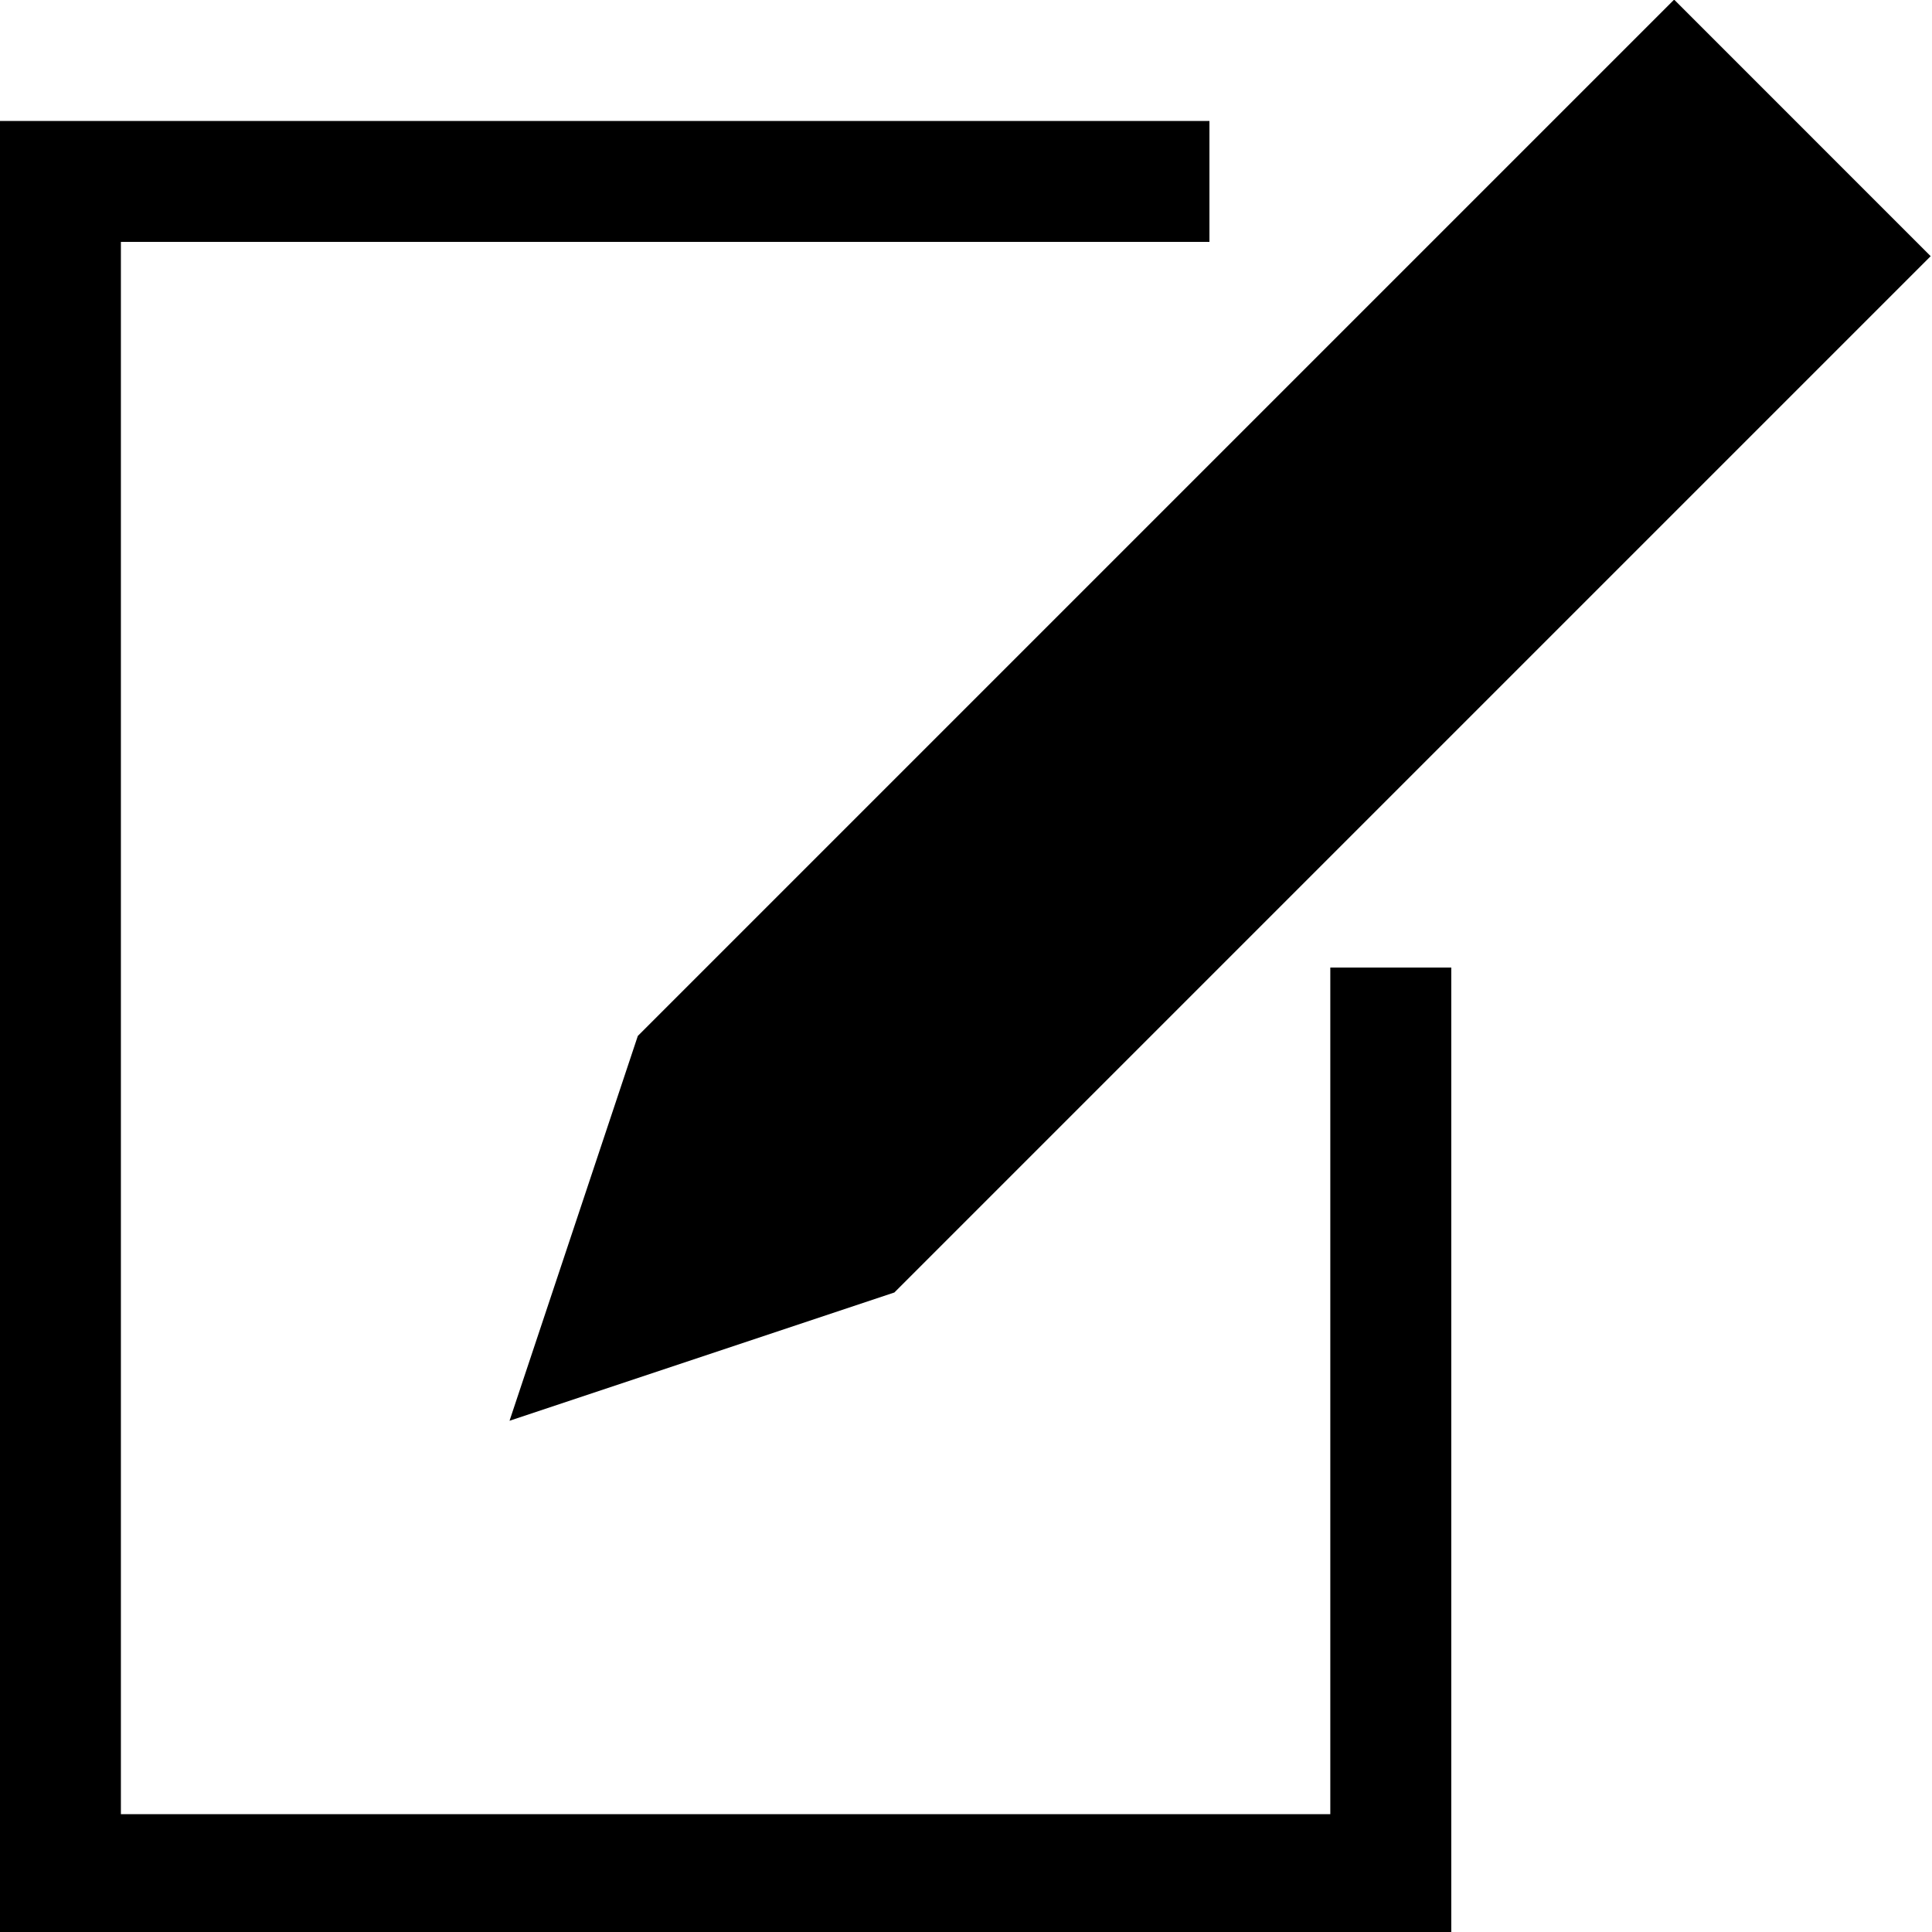 <?xml version="1.0" encoding="UTF-8"?>
<svg width="256" height="256" version="1.1" viewBox="0 0 67.733 67.733" xmlns="http://www.w3.org/2000/svg">
 <g transform="translate(0 -229.27)">
  <path class="gui_icon_class" transform="matrix(.265 0 0 .265 0 229.27)" d="m221.48-0.049-137.1 137.1-16.971 50.912 50.912-16.971 137.1-137.1-33.941-33.943zm-221.48 16.049v240h192v-128h-16.006v112.01h-160v-208.01h144.01v-15.996h-160z"/>
 </g>
</svg>

